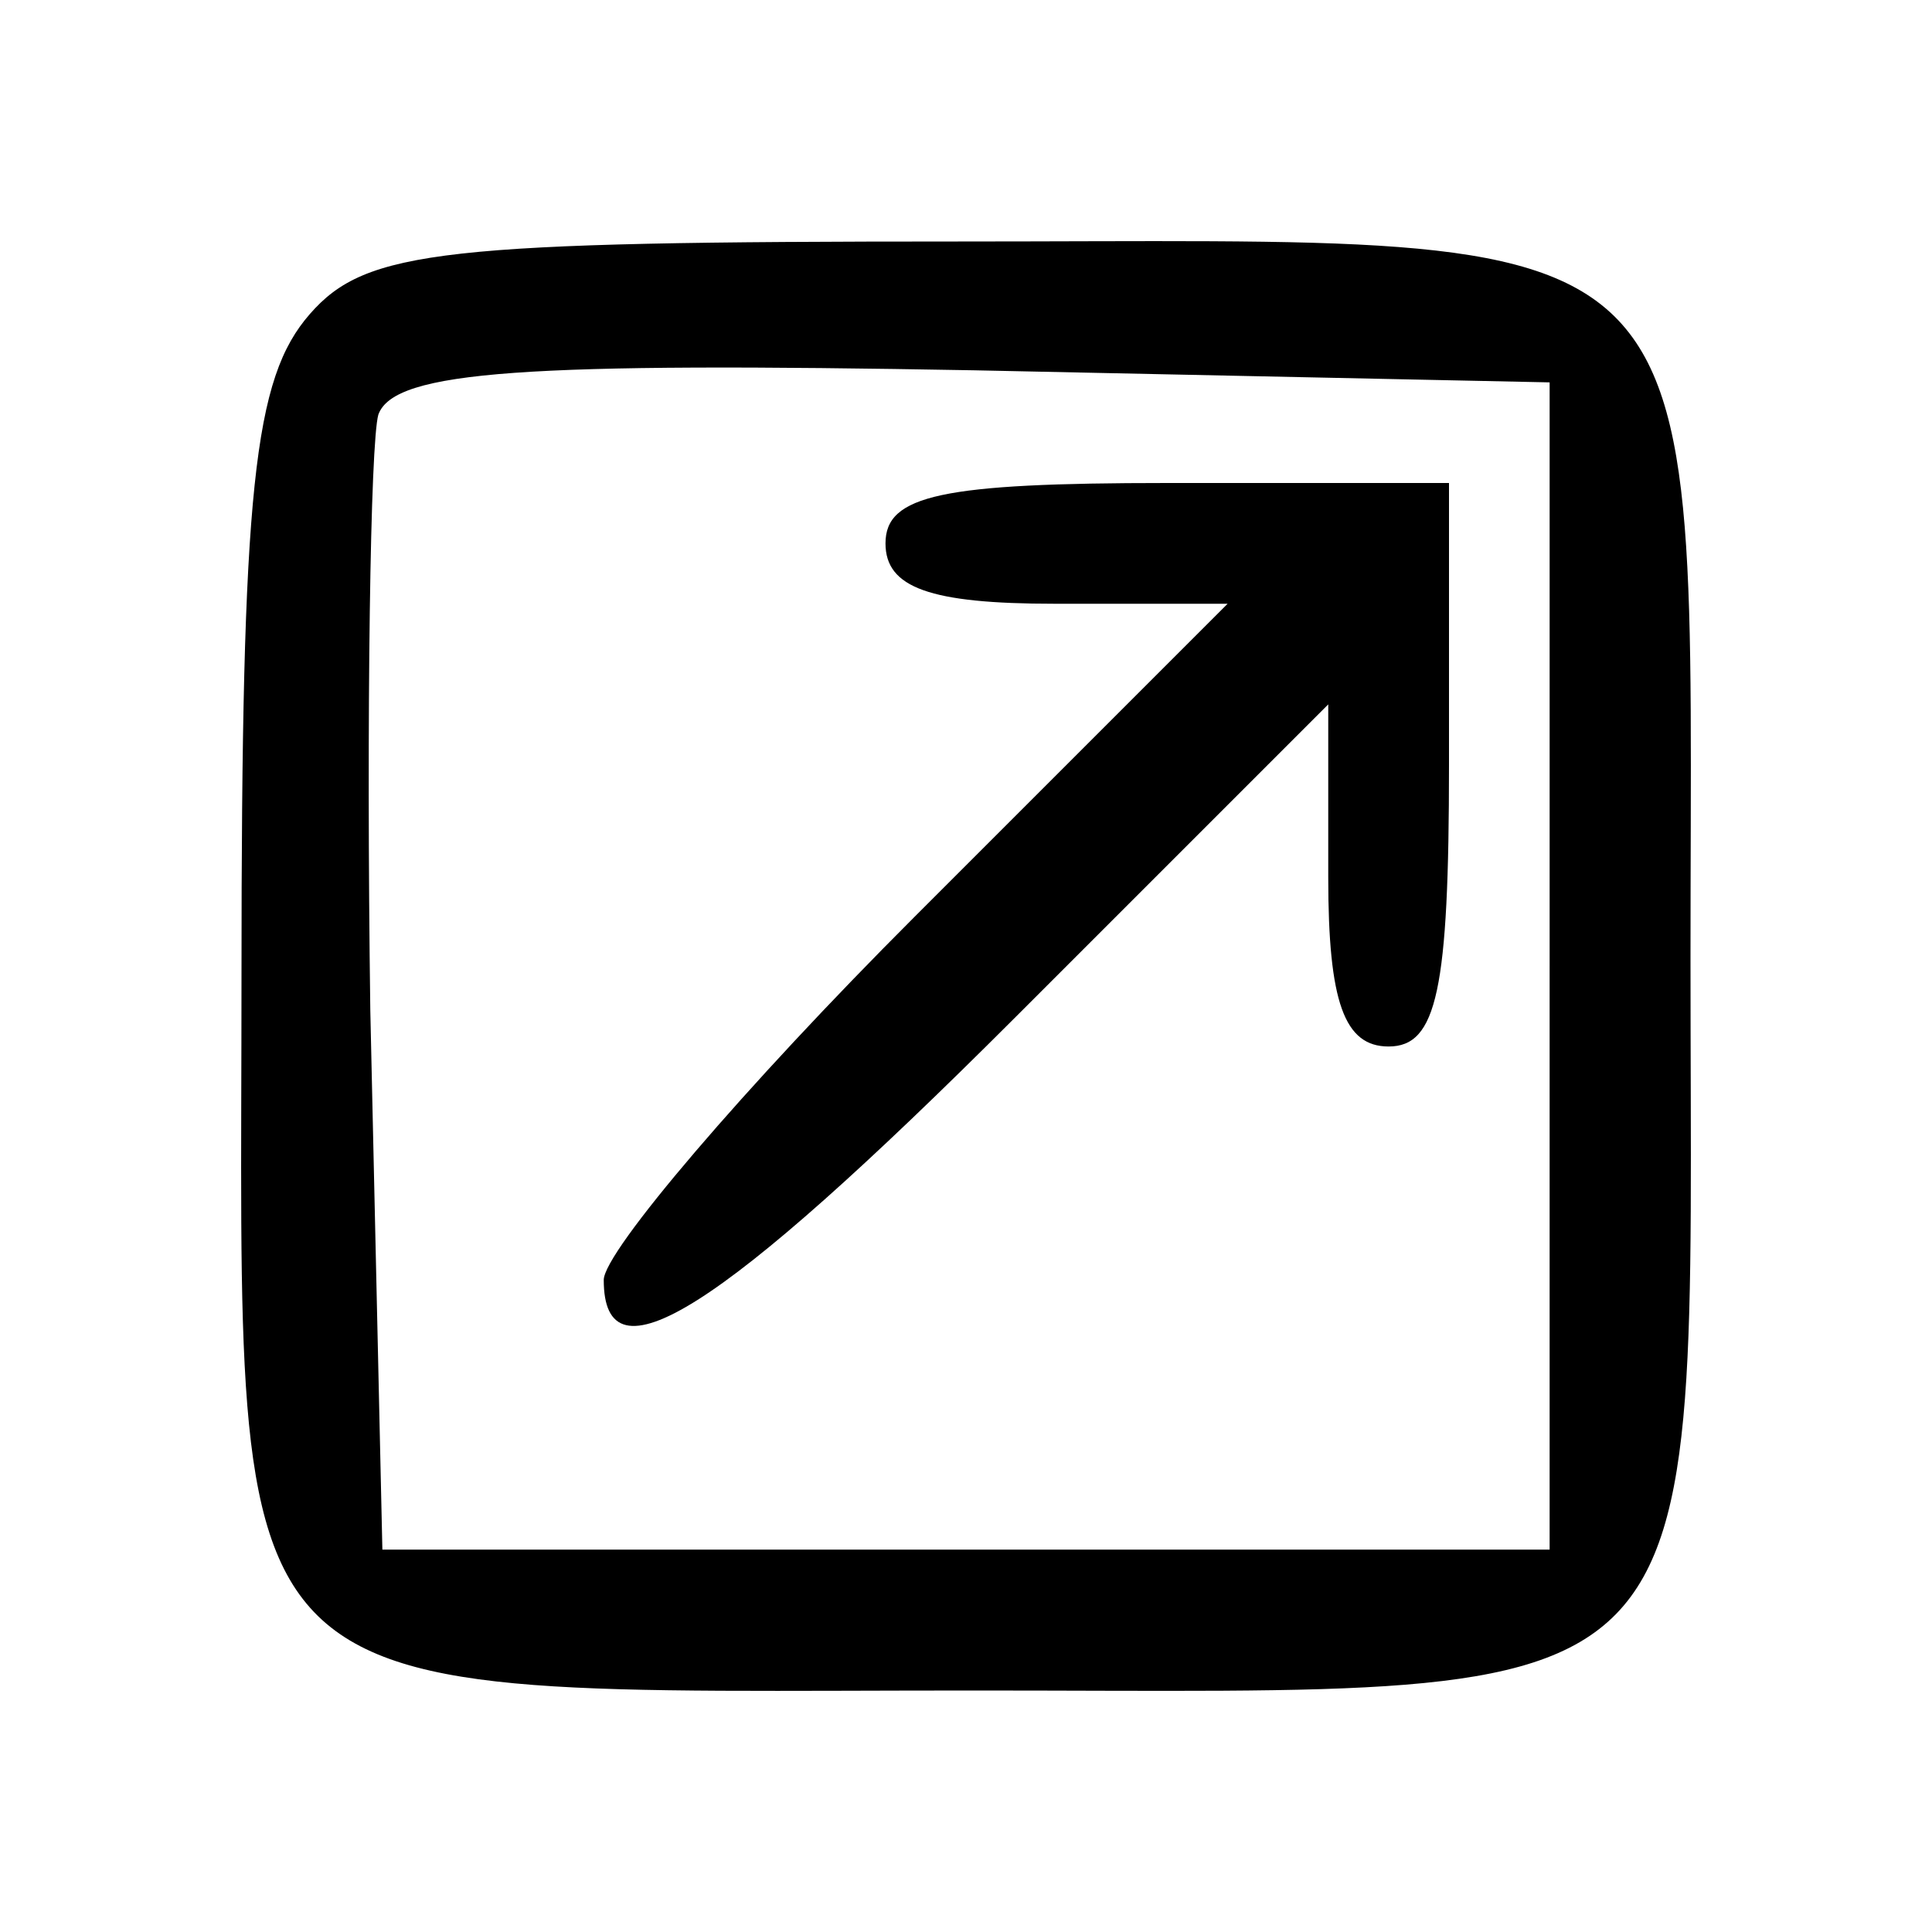 <?xml version="1.0" standalone="no"?><!DOCTYPE svg PUBLIC "-//W3C//DTD SVG 20010904//EN" "http://www.w3.org/TR/2001/REC-SVG-20010904/DTD/svg10.dtd"><svg version="1.0" xmlns="http://www.w3.org/2000/svg"  width="48pt" height="48pt" viewBox="0 0 48 48" preserveAspectRatio="xMidYMid meet"><g transform="translate(0,48) scale(0.1,-0.1)" fill="#000000" stroke="none"><path d="M77 402 c-14 -16 -17 -43 -17 -164 0 -188 -10 -178 182 -178 188 0 178 -10 178 182 0 188 10 178 -182 178 -128 0 -147 -2 -161 -18z m308 -162 l0 -145 -145 0 -145 0 -3 134 c-1 74 0 141 2 148 4 11 37 13 148 11 l143 -3 0 -145z"/><path d="M220 345 c0 -11 11 -15 42 -15 l43 0 -78 -78 c-42 -42 -77 -83 -77 -90 0 -26 28 -9 102 65 l78 78 0 -43 c0 -31 4 -42 15 -42 12 0 15 14 15 70 l0 70 -70 0 c-56 0 -70 -3 -70 -15z"/></g></svg>